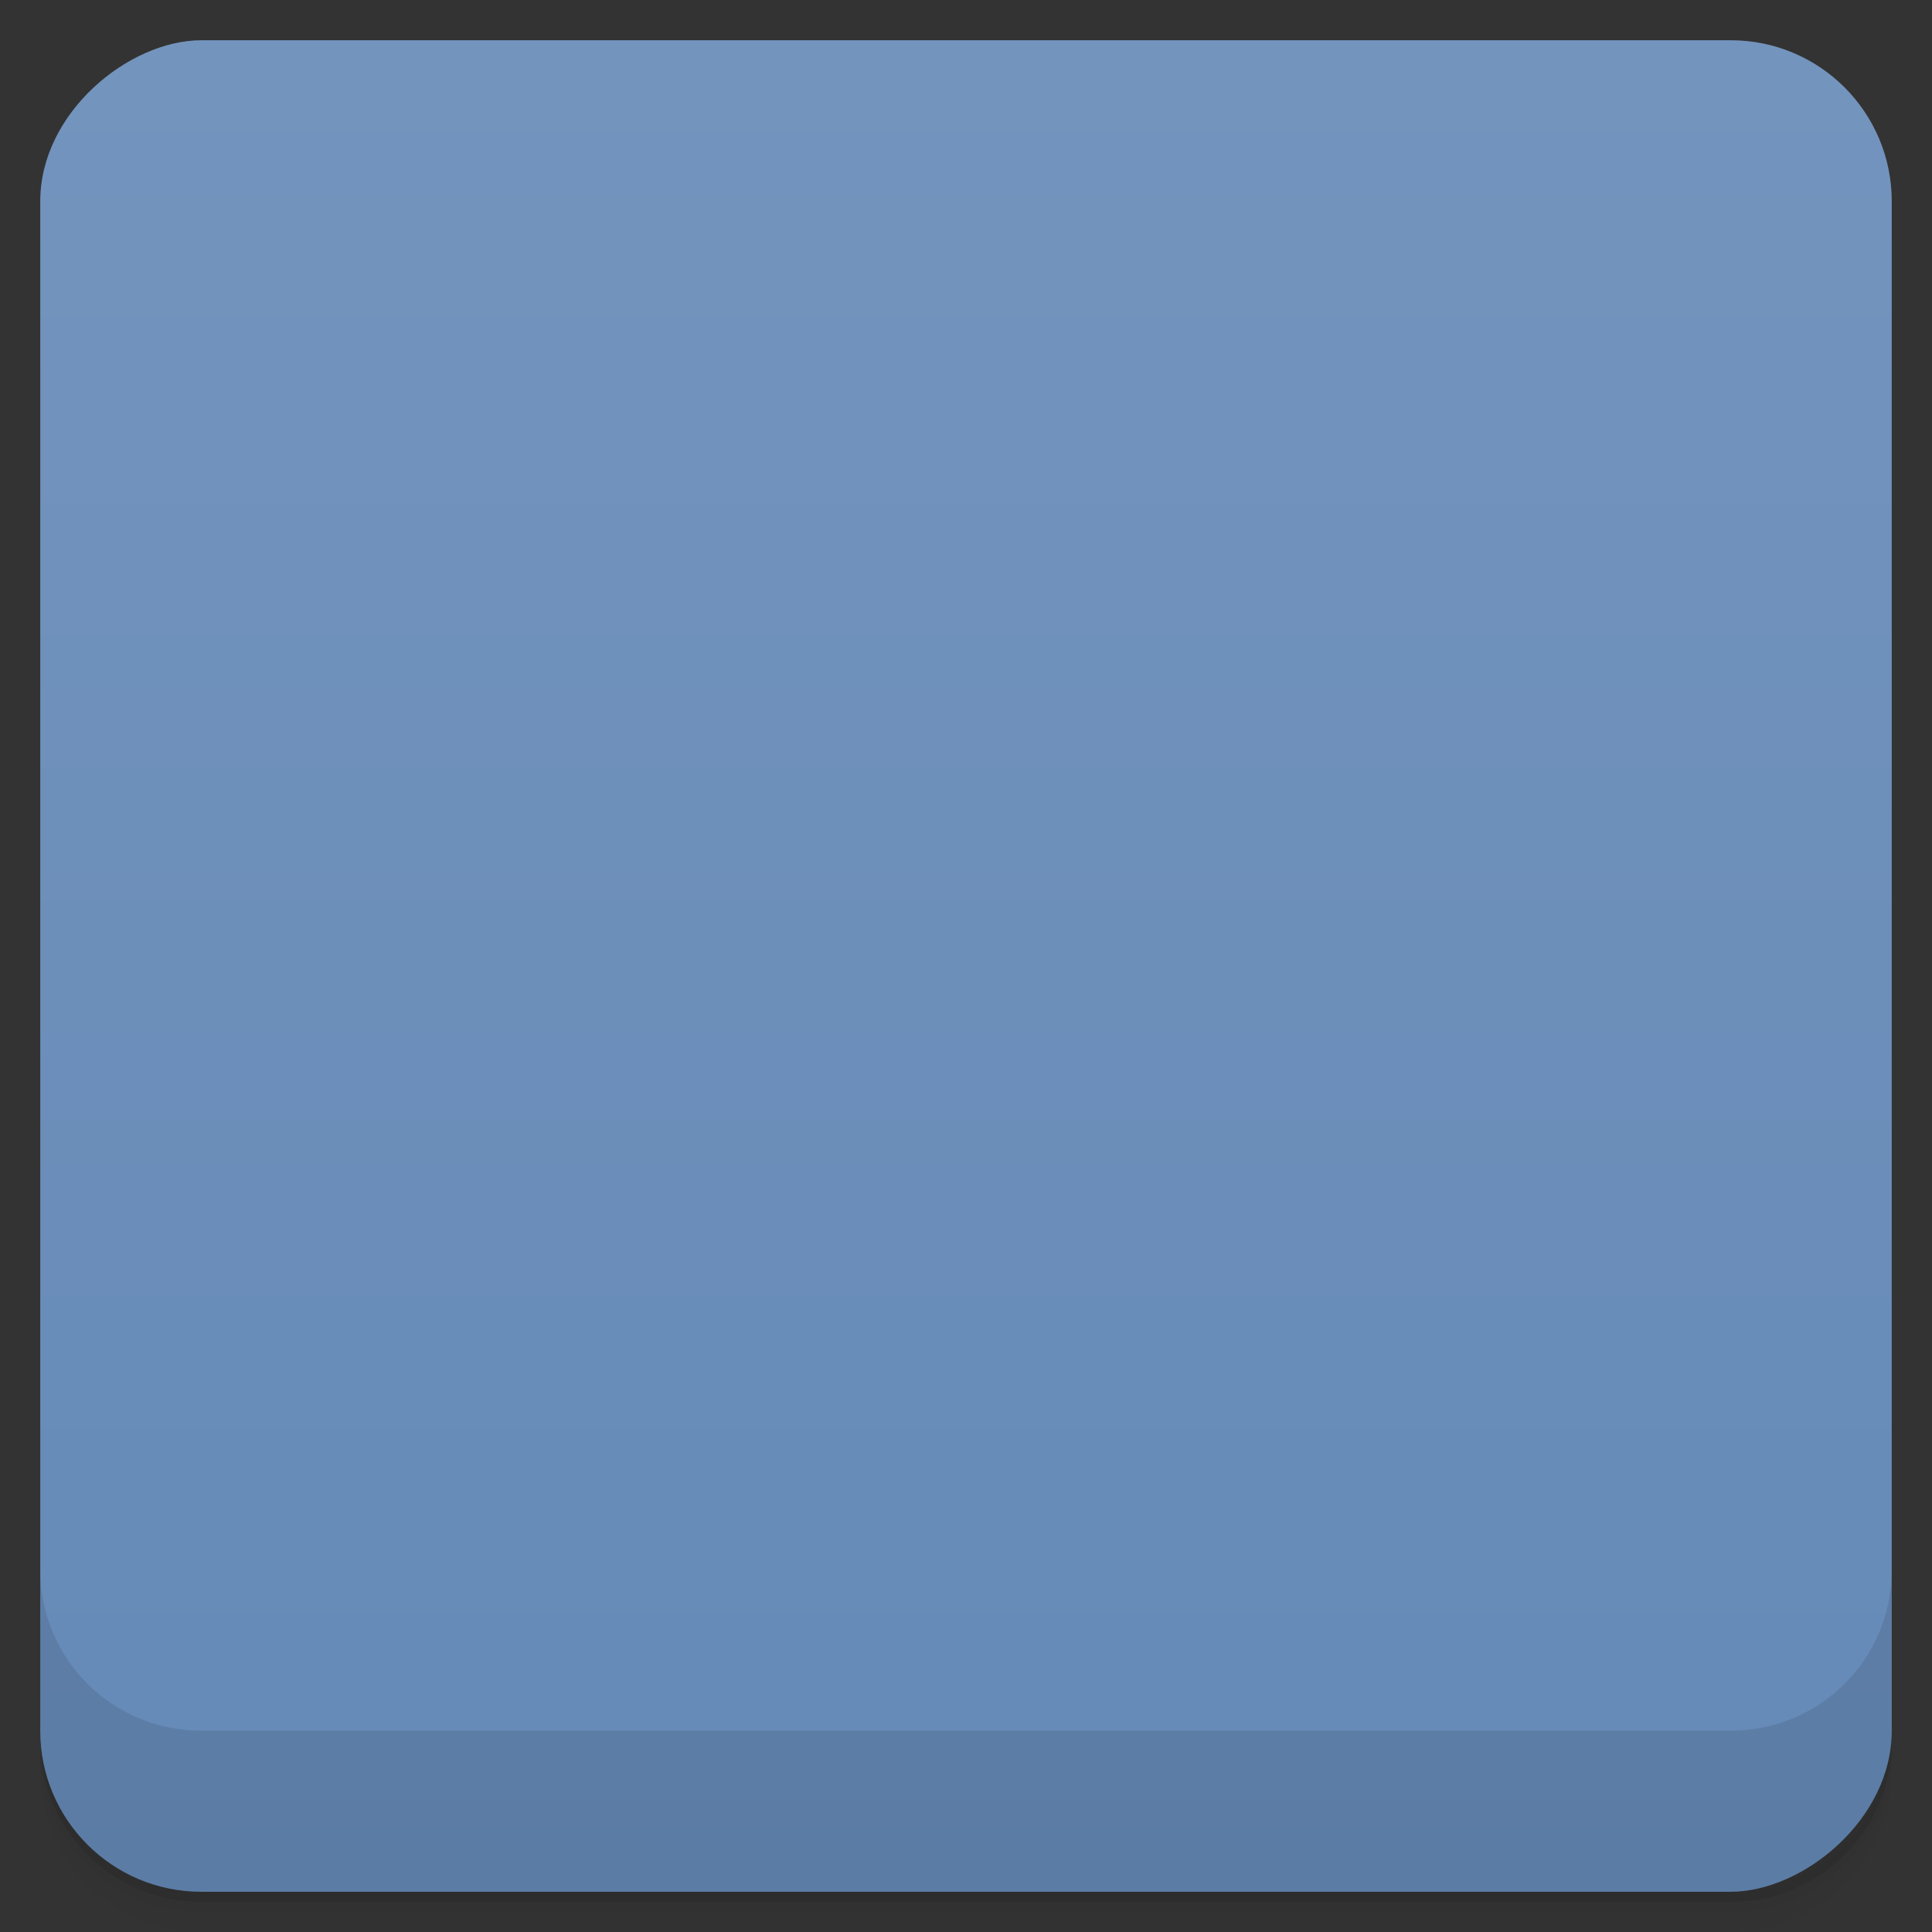 <svg viewBox="0 0 48 48">
  <rect x="0" y="0" width="48" height="48" fill="#333333" stroke="none"/>
  <defs>
    <linearGradient id="a" x1="1" x2="47" gradientUnits="userSpaceOnUse" gradientTransform="translate(-48 .002)">
      <stop stop-color="#658ab7"/>
      <stop offset="1" stop-color="#7394bd"/>
    </linearGradient>
    <clipPath id="b"/>
    <clipPath id="c"/>
  </defs>
  <path d="M1 43v.25c0 2.216 1.784 4 4 4h38c2.216 0 4-1.784 4-4V43c0 2.216-1.784 4-4 4H5c-2.216 0-4-1.784-4-4zm0 .5v.5c0 2.216 1.784 4 4 4h38c2.216 0 4-1.784 4-4v-.5c0 2.216-1.784 4-4 4H5c-2.216 0-4-1.784-4-4z" opacity=".02"/>
  <path d="M1 43.25v.25c0 2.216 1.784 4 4 4h38c2.216 0 4-1.784 4-4v-.25c0 2.216-1.784 4-4 4H5c-2.216 0-4-1.784-4-4z" opacity=".05"/>
  <path d="M1 43v.25c0 2.216 1.784 4 4 4h38c2.216 0 4-1.784 4-4V43c0 2.216-1.784 4-4 4H5c-2.216 0-4-1.784-4-4z" opacity=".1"/>
  <rect width="46" height="46" x="-47" y="1" rx="4" transform="rotate(-90)" fill="url(#a)"/>
  <g clip-path="url(#b)">
    <path d="M25.14 29.957c-.082-2.723.578-5.363 3.363-7.234 2.941-2.117 5.777-4.766 5.477-7.887-.066-3.01-3.863-5.367-7.957-5.707-4.605-.59-10.18.867-11.723 4.188-.781 1.613-.059 4.512 2.57 4.512 1.535 0 2.242-.918 2.355-1.754.09-.637-.191-1.203-.359-1.727-.188-.598.621-1.754 1.504-2.223.738-.395 1.508-.527 1.621-.551 2.648-.59 5.289.707 6.387 2.289 1.102 1.578-.109 3.973-1.852 6.301-1.742 2.332-3.613 4.977-3.605 7.785 0 1.07-.102 1.434-.031 1.867.059.344 1.301.305 2.25.141m-1.207 3.664c-2.531-.125-4.285 2.523-2.766 4.211 1.359 1.863 5.168 1.402 5.82-.707.68-1.641-.953-3.531-3.055-3.504m0 0" opacity=".1"/>
  </g>
  <g>
    <g clip-path="url(#c)">
      <path d="M25.14 28.957c-.082-2.723.578-5.363 3.363-7.234 2.941-2.117 5.777-4.766 5.477-7.887-.066-3.01-3.863-5.367-7.957-5.707-4.605-.59-10.18.867-11.723 4.188-.781 1.613-.059 4.512 2.57 4.512 1.535 0 2.242-.918 2.355-1.754.09-.637-.191-1.203-.359-1.727-.188-.598.621-1.754 1.504-2.223.738-.395 1.508-.527 1.621-.551 2.648-.59 5.289.707 6.387 2.289 1.102 1.578-.109 3.973-1.852 6.301-1.742 2.332-3.613 4.977-3.605 7.785 0 1.07-.102 1.434-.031 1.867.059.344 1.301.305 2.25.141m-1.207 3.664c-2.531-.125-4.285 2.523-2.766 4.211 1.359 1.863 5.168 1.402 5.82-.707.68-1.641-.953-3.531-3.055-3.504m0 0" fill="#fff"/>
    </g>
  </g>
  <g>
    <path d="M1 38.998v4c0 2.216 1.784 4 4 4h38c2.216 0 4-1.784 4-4v-4c0 2.216-1.784 4-4 4H5c-2.216 0-4-1.784-4-4z" opacity=".1"/>
  </g>
</svg>

